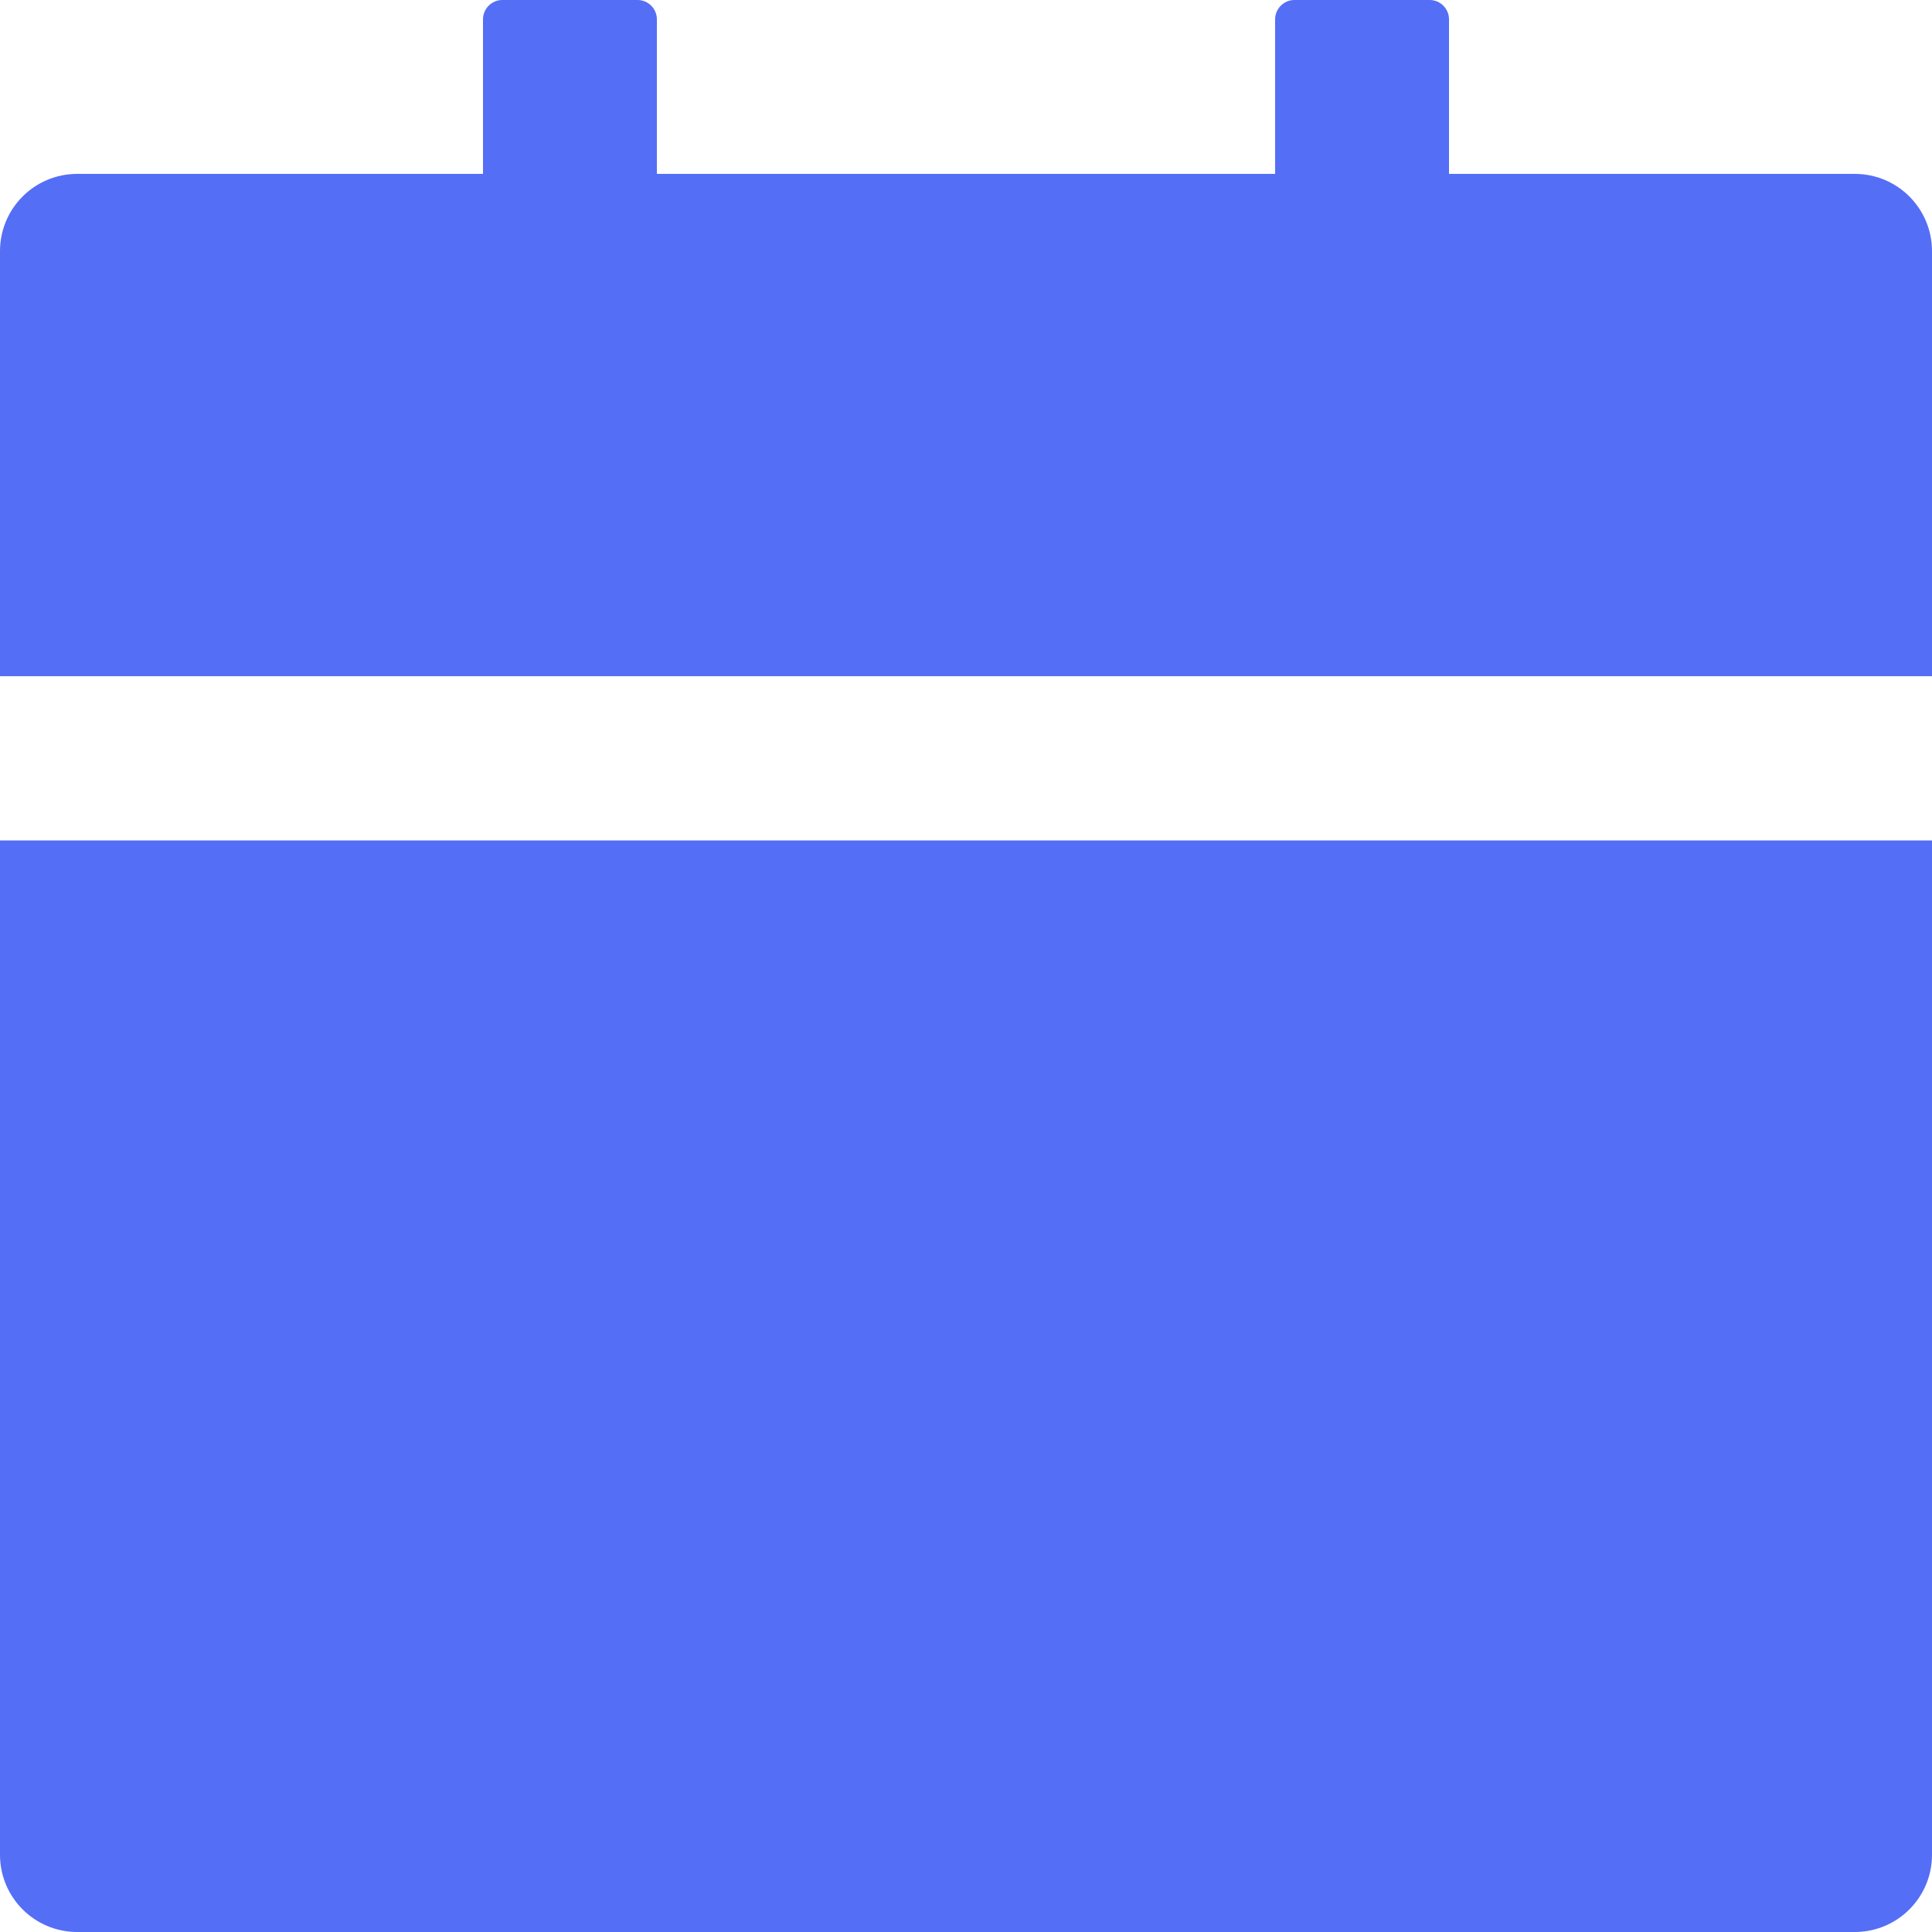 <svg width="16" height="16" viewBox="0 0 16 16" fill="none" xmlns="http://www.w3.org/2000/svg">
<path d="M0 15.36C0 15.714 0.286 16 0.64 16H15.36C15.714 16 16 15.714 16 15.36V6.96H0V15.36ZM15.36 1.44H12V0.16C12 0.072 11.928 0 11.84 0H10.72C10.632 0 10.56 0.072 10.56 0.16V1.44H5.44V0.16C5.44 0.072 5.368 0 5.28 0H4.16C4.072 0 4 0.072 4 0.16V1.44H0.64C0.286 1.44 0 1.726 0 2.08V5.6H16V2.08C16 1.726 15.714 1.44 15.36 1.44Z" fill="#546EF6"/>
</svg>
